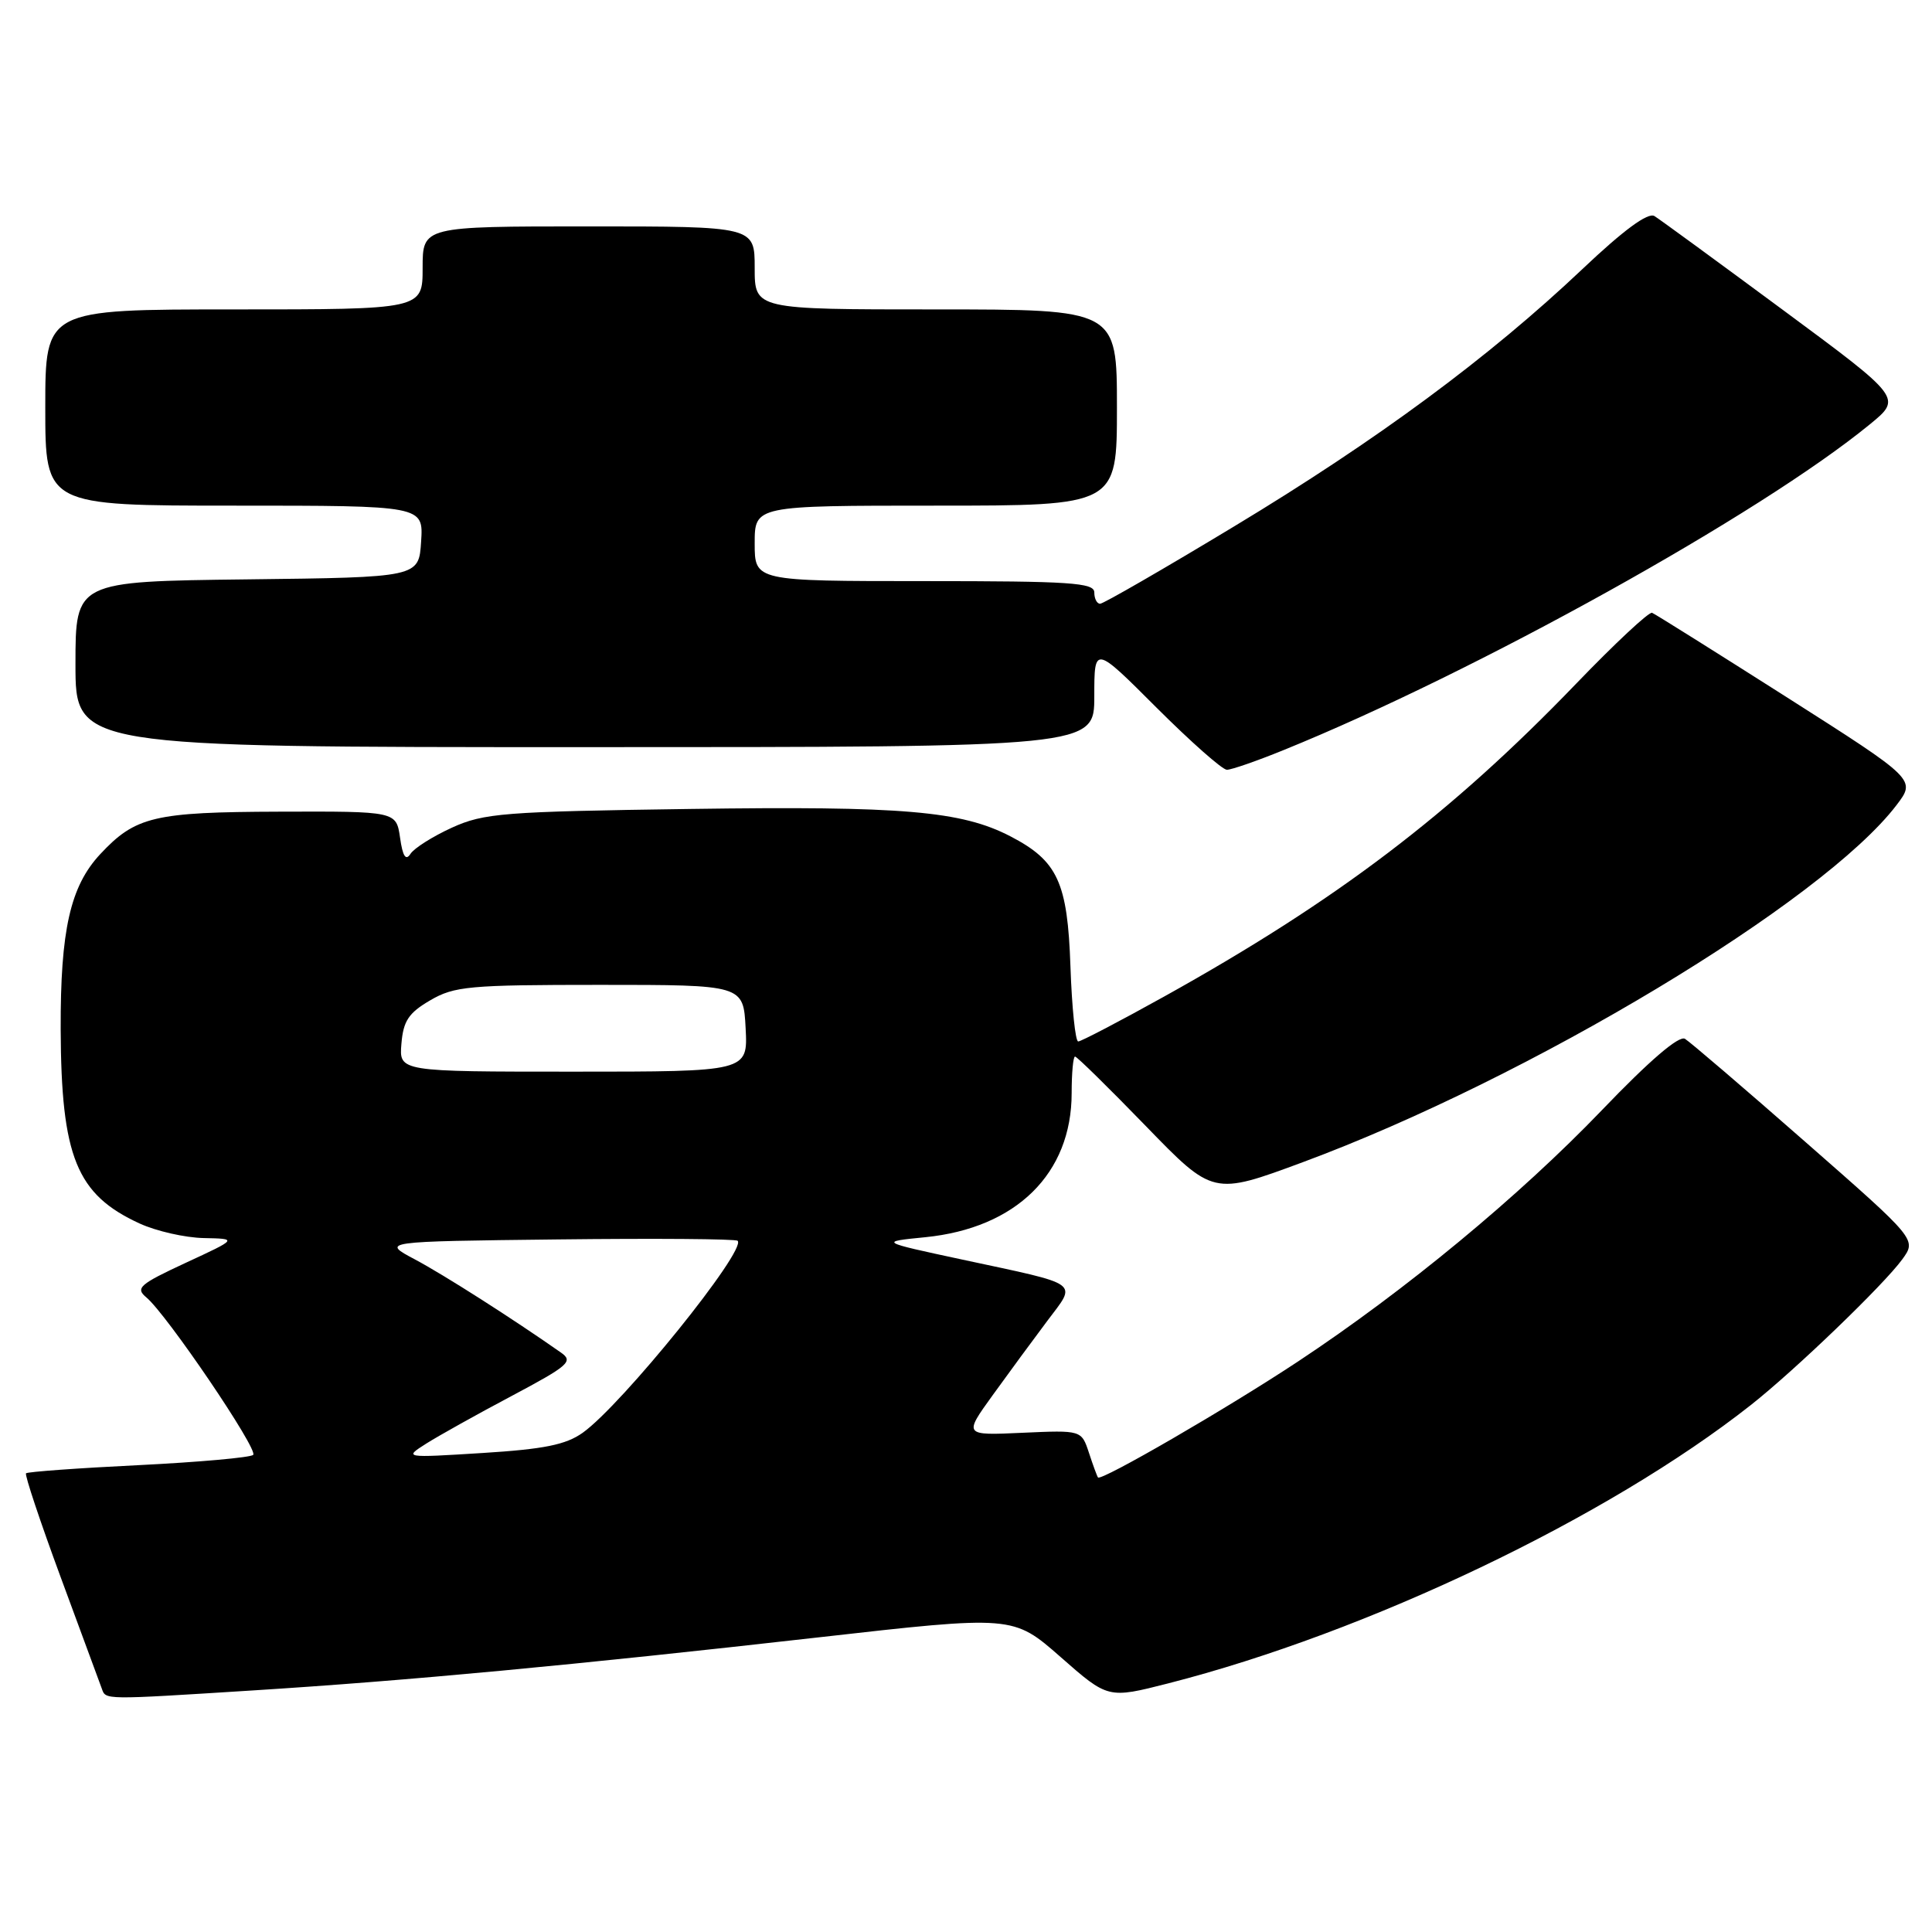 <?xml version="1.0" encoding="UTF-8" standalone="no"?>
<!DOCTYPE svg PUBLIC "-//W3C//DTD SVG 1.1//EN" "http://www.w3.org/Graphics/SVG/1.1/DTD/svg11.dtd" >
<svg xmlns="http://www.w3.org/2000/svg" xmlns:xlink="http://www.w3.org/1999/xlink" version="1.1" viewBox="0 0 256 256">
 <g >
 <path fill="currentColor"
d=" M 33.52 223.99 C 54.00 222.70 75.97 220.64 108.37 216.97 C 134.24 214.04 134.24 214.04 140.53 219.56 C 146.82 225.09 146.82 225.09 154.78 223.06 C 181.24 216.30 213.06 201.10 232.00 186.17 C 237.84 181.57 249.61 170.24 252.06 166.87 C 253.97 164.24 253.97 164.24 239.23 151.32 C 231.13 144.21 223.95 138.07 223.27 137.65 C 222.48 137.17 218.58 140.51 212.27 147.09 C 201.32 158.50 186.21 171.00 172.00 180.40 C 162.60 186.62 145.91 196.29 145.49 195.77 C 145.37 195.62 144.83 194.15 144.29 192.50 C 143.30 189.50 143.30 189.50 135.49 189.85 C 127.68 190.21 127.68 190.21 131.55 184.85 C 133.67 181.91 136.92 177.49 138.76 175.04 C 142.71 169.77 143.49 170.33 127.50 166.90 C 116.50 164.54 116.50 164.54 122.58 163.94 C 134.65 162.74 142.00 155.51 142.00 144.84 C 142.00 142.18 142.20 140.00 142.45 140.00 C 142.70 140.00 146.91 144.14 151.82 149.20 C 160.74 158.40 160.74 158.40 172.62 154.00 C 202.68 142.86 241.51 119.51 251.30 106.68 C 253.88 103.29 253.88 103.29 236.76 92.39 C 227.34 86.40 219.31 81.36 218.91 81.20 C 218.51 81.03 213.98 85.26 208.84 90.60 C 192.20 107.88 177.12 119.33 154.27 132.04 C 148.37 135.32 143.24 138.00 142.87 138.00 C 142.49 138.00 142.03 133.53 141.84 128.07 C 141.46 116.90 140.15 114.07 133.89 110.82 C 127.40 107.45 119.60 106.79 91.50 107.19 C 66.67 107.54 64.13 107.74 59.88 109.67 C 57.34 110.83 54.87 112.39 54.39 113.14 C 53.77 114.10 53.36 113.48 53.01 111.00 C 52.50 107.50 52.50 107.50 37.00 107.55 C 20.42 107.60 17.95 108.18 13.28 113.18 C 9.31 117.44 8.00 123.25 8.04 136.38 C 8.11 153.29 10.13 158.28 18.50 162.12 C 20.70 163.13 24.52 164.00 27.00 164.05 C 31.50 164.14 31.50 164.14 24.61 167.33 C 18.47 170.18 17.91 170.68 19.39 171.91 C 22.08 174.14 34.25 192.08 33.55 192.78 C 33.20 193.13 26.36 193.74 18.36 194.14 C 10.36 194.53 3.65 195.02 3.45 195.22 C 3.25 195.42 5.33 201.64 8.06 209.04 C 10.80 216.44 13.24 223.06 13.49 223.75 C 14.03 225.25 13.58 225.25 33.52 223.99 Z  M 170.08 99.39 C 195.56 89.06 233.26 68.11 247.76 56.23 C 252.03 52.74 252.03 52.74 236.26 41.08 C 227.59 34.67 219.92 29.06 219.22 28.63 C 218.37 28.11 215.16 30.46 209.66 35.67 C 197.30 47.36 182.49 58.31 163.53 69.75 C 154.19 75.39 146.20 80.00 145.77 80.00 C 145.35 80.00 145.00 79.33 145.00 78.50 C 145.00 77.21 141.83 77.00 122.50 77.00 C 100.00 77.00 100.00 77.00 100.00 72.00 C 100.00 67.00 100.00 67.00 124.00 67.00 C 148.00 67.00 148.00 67.00 148.00 54.00 C 148.00 41.00 148.00 41.00 124.00 41.00 C 100.00 41.00 100.00 41.00 100.00 35.50 C 100.00 30.00 100.00 30.00 78.00 30.00 C 56.00 30.00 56.00 30.00 56.00 35.50 C 56.00 41.00 56.00 41.00 31.00 41.00 C 6.00 41.00 6.00 41.00 6.00 54.00 C 6.00 67.00 6.00 67.00 31.05 67.00 C 56.11 67.00 56.11 67.00 55.80 71.75 C 55.50 76.50 55.50 76.50 32.75 76.77 C 10.00 77.04 10.00 77.04 10.00 88.02 C 10.00 99.00 10.00 99.00 77.50 99.00 C 145.00 99.00 145.00 99.00 145.00 92.26 C 145.00 85.52 145.00 85.52 153.24 93.76 C 157.78 98.29 161.97 102.00 162.57 102.00 C 163.17 102.00 166.55 100.83 170.08 99.39 Z  M 56.50 191.27 C 58.15 190.23 63.25 187.38 67.84 184.95 C 75.36 180.95 76.00 180.39 74.34 179.23 C 67.94 174.74 58.85 168.94 55.00 166.89 C 50.50 164.50 50.50 164.50 73.90 164.23 C 86.77 164.08 97.50 164.16 97.74 164.41 C 98.97 165.63 82.41 186.15 77.21 189.85 C 74.97 191.44 72.09 192.02 63.93 192.53 C 53.50 193.18 53.50 193.18 56.50 191.27 Z  M 53.19 138.30 C 53.44 135.28 54.14 134.22 57.00 132.55 C 60.20 130.68 62.15 130.50 79.50 130.50 C 98.50 130.50 98.50 130.50 98.80 136.25 C 99.10 142.00 99.10 142.00 75.99 142.00 C 52.88 142.00 52.88 142.00 53.19 138.30 Z "/>
</g>
</svg>